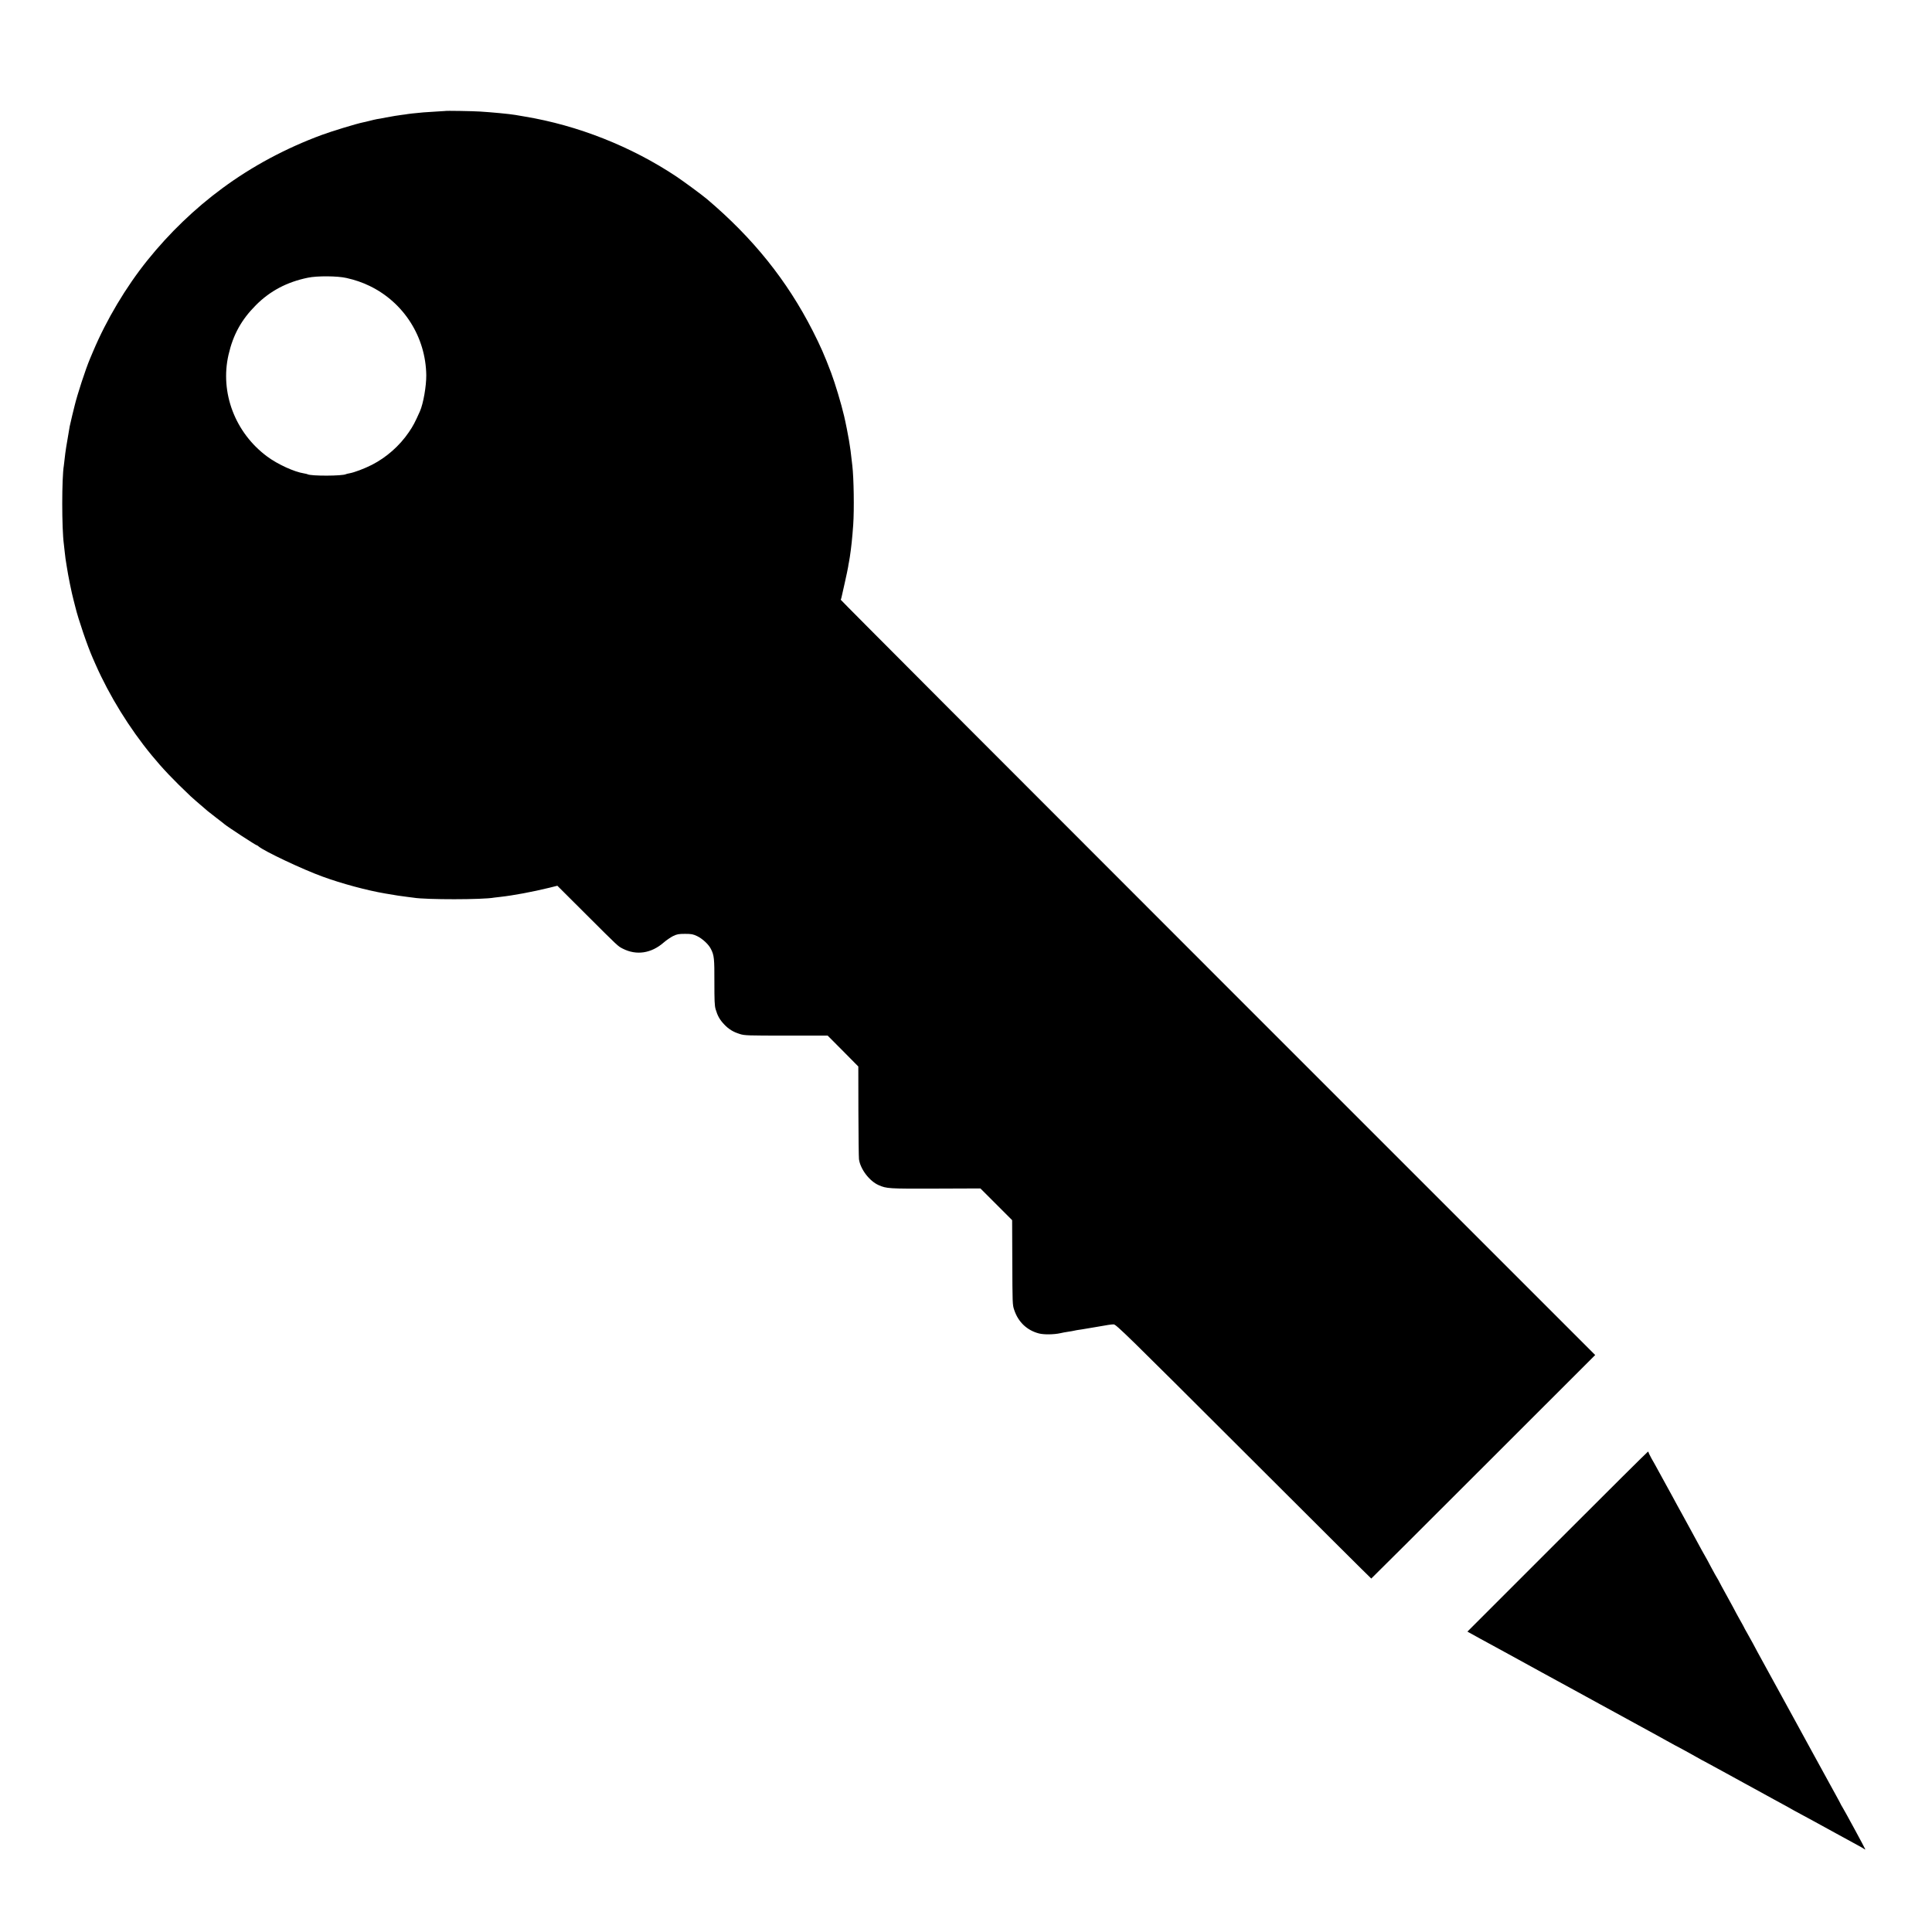 <?xml version="1.0" standalone="no"?>
<!DOCTYPE svg PUBLIC "-//W3C//DTD SVG 20010904//EN"
 "http://www.w3.org/TR/2001/REC-SVG-20010904/DTD/svg10.dtd">
<svg version="1.0" xmlns="http://www.w3.org/2000/svg"
 width="2345pt" height="2345pt" viewBox="0 0 2345 2345"
 preserveAspectRatio="xMidYMid meet">
<g transform="translate(0,2345) scale(0.1,-0.1)"
fill="#000000" stroke="none">
<path d="M5407 22103 c-1 -1 -51 -4 -112 -7 -60 -4 -130 -8 -155 -10 -142 -14
-167 -16 -190 -20 -14 -3 -45 -7 -70 -10 -62 -8 -102 -15 -195 -32 -44 -9 -93
-18 -110 -20 -16 -3 -57 -12 -90 -21 -33 -8 -68 -17 -77 -18 -80 -16 -376
-106 -503 -153 -434 -160 -845 -380 -1205 -646 -336 -247 -646 -546 -912 -877
-260 -324 -496 -720 -658 -1104 -5 -11 -22 -51 -38 -90 -54 -128 -154 -434
-187 -572 -3 -10 -15 -63 -29 -118 -13 -55 -27 -113 -30 -130 -41 -236 -52
-305 -61 -390 -3 -33 -8 -71 -10 -85 -26 -150 -26 -765 0 -955 2 -16 7 -57 10
-90 3 -33 8 -71 10 -85 2 -14 9 -56 15 -95 17 -113 60 -324 82 -405 11 -41 21
-82 23 -90 34 -142 147 -474 212 -620 8 -19 23 -53 33 -75 169 -383 411 -774
679 -1100 135 -164 258 -294 475 -500 18 -17 90 -80 206 -179 14 -12 63 -50
110 -86 47 -36 90 -69 96 -75 35 -30 379 -255 391 -255 4 0 14 -6 22 -14 68
-58 535 -279 776 -366 229 -84 536 -167 760 -205 131 -23 193 -32 267 -41 29
-3 64 -8 78 -10 147 -25 842 -25 978 1 9 1 44 6 77 9 154 17 390 61 590 110
l100 25 350 -349 c395 -394 384 -384 445 -415 165 -84 345 -57 496 75 31 27
82 62 113 78 48 23 68 27 146 27 79 0 97 -4 148 -28 66 -33 137 -99 165 -154
40 -77 44 -118 43 -403 0 -222 2 -286 15 -330 23 -78 49 -126 102 -182 55 -59
111 -94 193 -119 56 -18 99 -19 563 -19 l502 0 186 -187 186 -188 1 -540 c1
-297 4 -560 7 -585 16 -120 127 -266 239 -315 97 -42 118 -44 687 -42 l548 2
192 -192 193 -193 2 -513 c2 -493 2 -516 23 -576 49 -148 155 -248 300 -286
61 -16 182 -14 260 3 25 6 63 13 85 16 41 6 69 11 115 21 14 3 41 7 60 9 19 3
89 15 155 26 171 30 196 34 232 35 30 0 151 -118 1577 -1542 850 -849 1547
-1543 1550 -1543 2 0 615 611 1361 1357 l1357 1356 -4582 4582 c-2519 2519
-4579 4583 -4576 4586 3 2 7 16 10 29 3 14 21 94 40 178 19 84 37 170 40 190
3 20 7 46 10 57 2 11 7 40 11 65 18 120 29 223 41 390 13 187 7 571 -11 720
-2 19 -7 58 -10 85 -7 66 -16 135 -21 160 -2 11 -7 40 -10 64 -5 36 -43 228
-59 293 -35 150 -108 392 -157 523 -80 212 -130 325 -224 510 -312 612 -725
1126 -1284 1599 -63 53 -275 209 -370 273 -548 365 -1196 621 -1840 728 -52 9
-105 18 -117 20 -69 12 -295 33 -428 41 -92 6 -414 11 -418 7z m-1202 -2027
c107 -24 192 -54 280 -96 417 -201 683 -621 689 -1085 1 -131 -36 -345 -77
-437 -60 -135 -83 -179 -136 -256 -112 -164 -271 -304 -447 -394 -91 -46 -211
-92 -273 -103 -19 -3 -37 -8 -41 -10 -38 -23 -430 -25 -468 -1 -4 2 -23 7 -42
10 -118 18 -321 111 -446 204 -391 289 -576 777 -470 1237 56 244 157 425 331
600 173 174 378 282 631 334 112 24 361 22 469 -3z"/>
<path d="M18903 4738 l-1092 -1092 152 -84 c83 -46 184 -100 222 -121 39 -21
97 -53 130 -71 33 -18 218 -119 410 -225 193 -106 384 -210 425 -232 41 -23
163 -89 270 -148 107 -59 224 -123 260 -142 36 -20 88 -48 117 -64 28 -16 71
-39 95 -52 44 -24 117 -64 223 -122 33 -18 83 -45 110 -61 28 -15 73 -40 100
-55 28 -14 82 -44 120 -64 39 -21 99 -55 135 -75 36 -21 103 -58 150 -82 47
-25 146 -79 220 -120 74 -41 171 -94 215 -118 44 -24 94 -51 110 -60 42 -24
122 -67 255 -140 63 -35 134 -73 158 -86 23 -13 61 -35 85 -48 23 -13 78 -43
122 -66 44 -24 98 -53 120 -65 100 -55 187 -102 270 -148 147 -81 186 -102
260 -142 39 -21 76 -42 83 -48 6 -5 12 -6 12 -3 0 7 -260 486 -280 516 -6 8
-13 22 -17 30 -3 8 -29 56 -56 105 -27 50 -62 113 -77 140 -55 100 -89 162
-137 250 -27 50 -66 119 -85 155 -19 36 -102 187 -183 335 -81 149 -161 295
-178 325 -16 30 -40 73 -52 95 -12 22 -37 67 -55 100 -32 59 -161 295 -190
347 -8 15 -34 62 -56 105 -23 43 -56 102 -73 131 -17 29 -31 55 -31 57 0 2
-25 47 -55 100 -30 54 -55 99 -55 101 0 2 -43 80 -95 175 -52 94 -95 173 -95
175 0 3 -11 21 -23 42 -13 20 -50 87 -82 147 -32 61 -61 115 -65 120 -4 6 -24
42 -45 80 -55 102 -94 173 -125 230 -63 114 -84 153 -112 205 -17 30 -43 78
-58 105 -15 28 -44 82 -65 120 -21 39 -59 108 -85 155 -26 47 -64 117 -85 155
-21 39 -55 101 -77 138 -21 38 -38 73 -38 78 0 5 -3 9 -8 9 -4 0 -499 -491
-1099 -1092z"/>
</g>
</svg>

